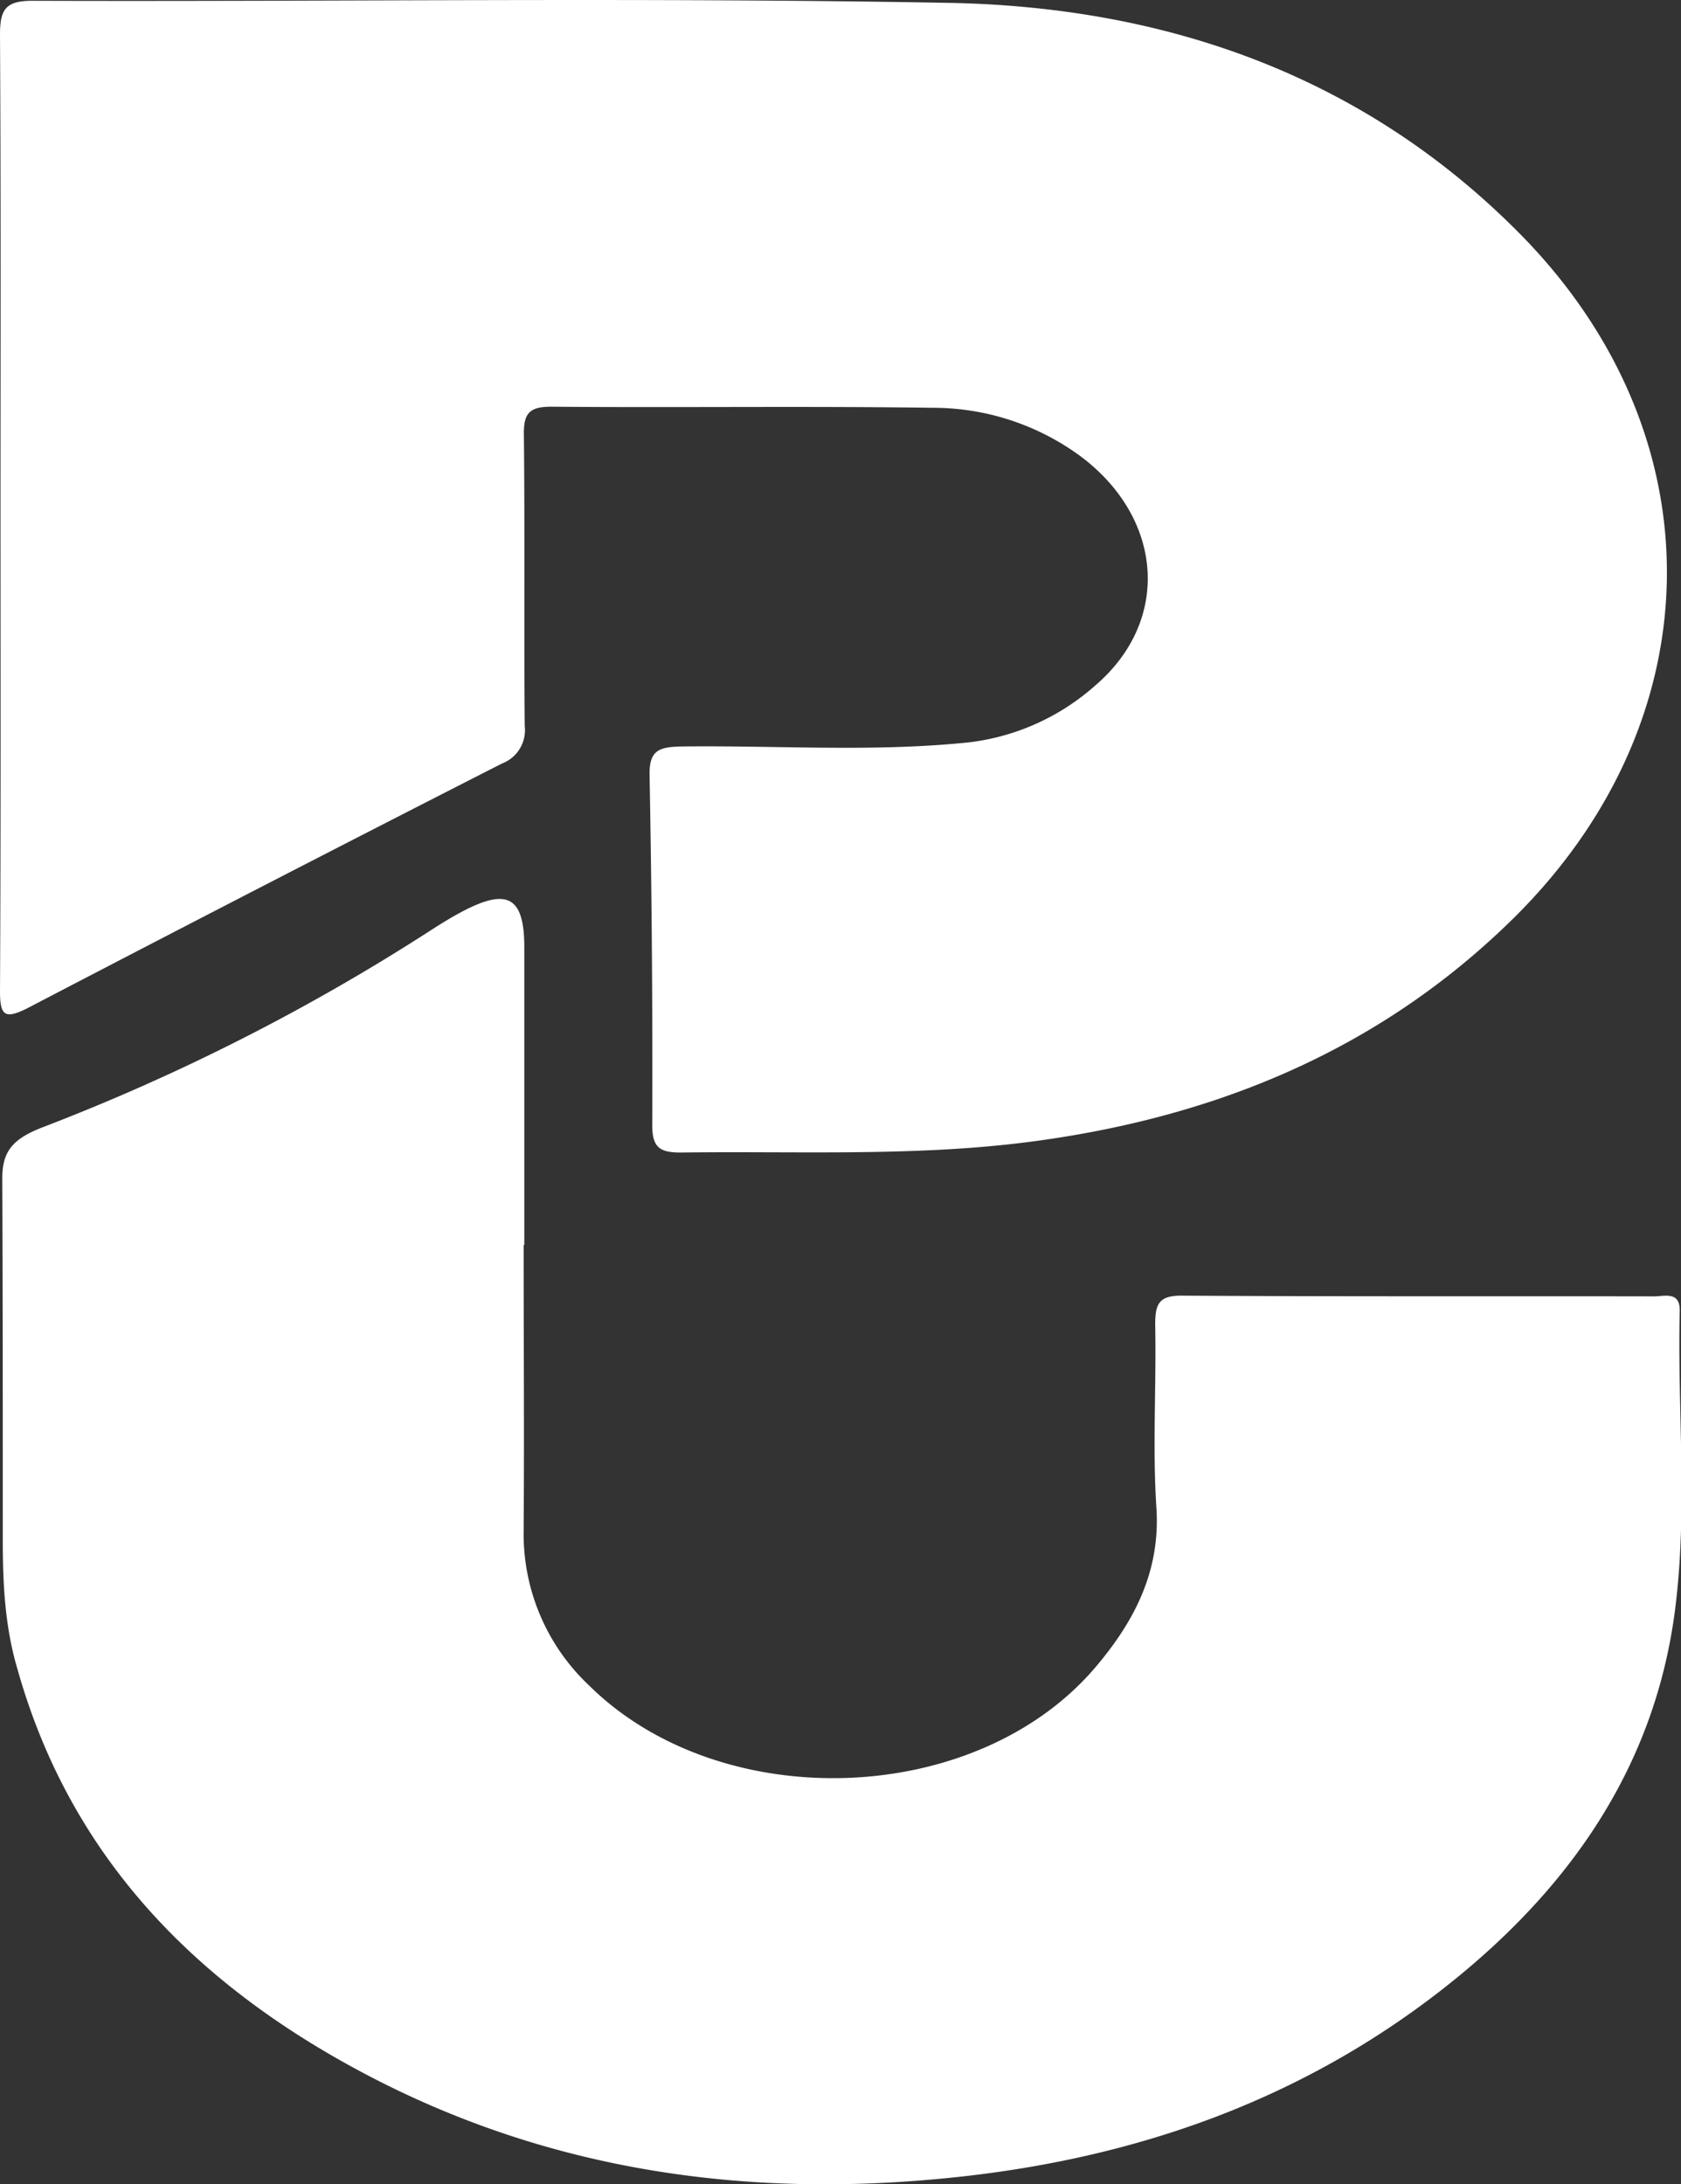 <svg xmlns="http://www.w3.org/2000/svg" viewBox="0 0 235.91 306.44"><rect x="0" y="0" width="235.91" height="306.44" fill="#333333" stroke="none"/><defs><style>.cls-1{fill:#fff;}</style></defs><title>Asset 1</title><g id="Layer_2" data-name="Layer 2"><g id="Layer_1-2" data-name="Layer 1"><path class="cls-1" d="M.07,71.5C.07,49.28.13,27.05,0,4.83,0,1.34.78.1,4.57.11,47.4.25,90.25-.38,133.07.4c30.57.55,58.31,10.2,80.26,32.43,27.9,28.25,27.34,68.11-.93,96-19,18.72-42.36,28.14-68.49,31.44-16,2-32.18,1.2-48.29,1.42-2.79,0-4.09-.5-4.08-3.77q.08-24.58-.38-49.19c-.06-3.45,1.32-3.92,4.31-4,13.49-.18,27,.82,40.49-.58a32.45,32.45,0,0,0,17.77-8c10.67-9.14,9.54-23.57-2.25-32.26a35,35,0,0,0-20.69-6.68c-17.8-.25-35.62,0-53.42-.15-3.05,0-3.88.89-3.85,3.87.15,13.64,0,27.29.12,40.93a5,5,0,0,1-3.2,5.26q-33.37,17-66.62,34.34C.72,143,0,142.55,0,139.1.12,116.56.07,94,.07,71.5Z"/><path class="cls-1" d="M73.49,174.65c0,13.34.09,26.67,0,40a29.18,29.18,0,0,0,9.17,21.8c18.5,18.29,54.21,17.15,71-2.46,5.4-6.33,9.21-13.41,8.63-22.41-.56-8.54,0-17.15-.17-25.73,0-2.75.4-4.1,3.69-4.08,22.1.14,44.21.06,66.31.1,1.5,0,3.68-.76,3.61,2.08-.33,14.08,1.16,28.23-.7,42.23-2.86,21.49-14.4,38.17-30.88,51.53-20.61,16.7-44.54,25.16-70.83,27.82-28.47,2.89-55.75-.91-81.26-14.14-24-12.47-42.1-30.42-49.64-57.33C.7,228.23.4,222.29.39,216.32c0-17,0-34-.07-51,0-3.76,1.41-5.54,5.74-7.2a295.48,295.48,0,0,0,54.42-27.62c9.72-6.28,13.09-6.07,13.1,2.35v41.83Z"/></g></g></svg>
